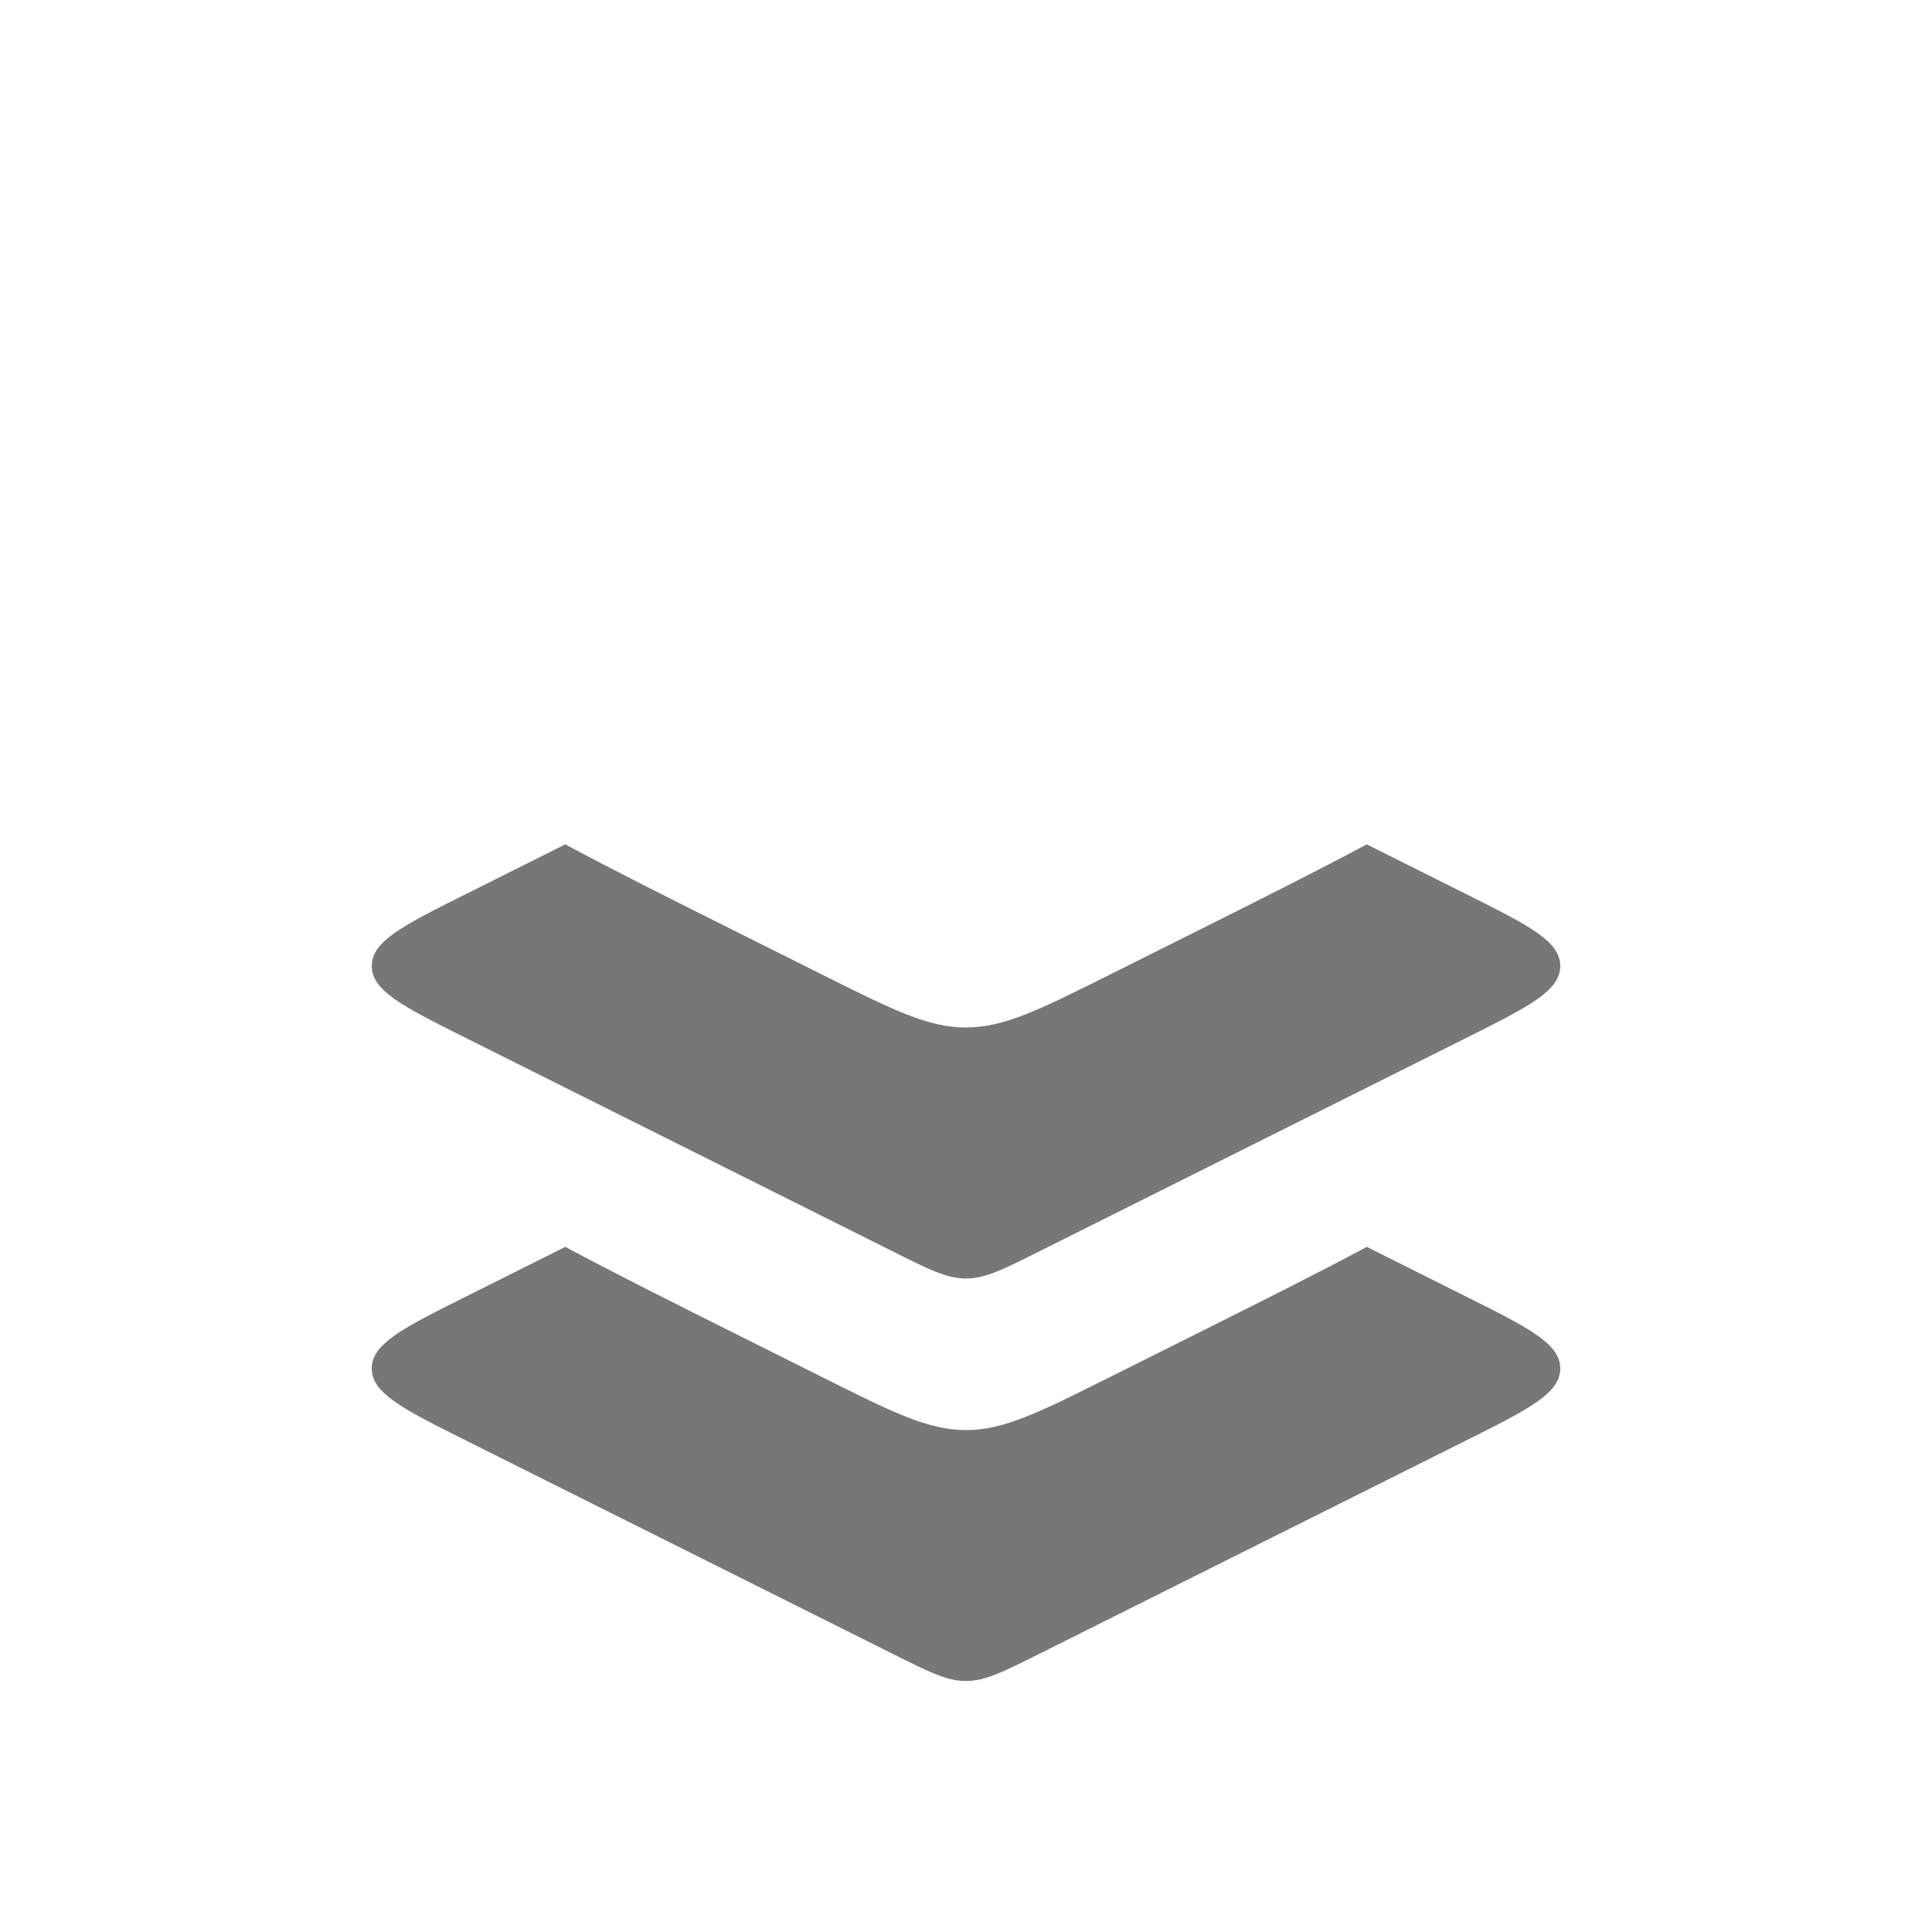 <svg width="24" height="24" viewBox="0 0 24 24" fill="none" xmlns="http://www.w3.org/2000/svg">
<path fill-rule="evenodd" clip-rule="evenodd" d="M7.022 10.489C7.626 10.813 8.337 11.169 9.155 11.578L10.211 12.106C11.089 12.545 11.528 12.764 12 12.764C12.472 12.764 12.911 12.545 13.789 12.106L14.845 11.578C15.663 11.169 16.374 10.813 16.978 10.489L18.211 11.106C18.992 11.496 19.382 11.691 19.382 12C19.382 12.309 18.992 12.504 18.211 12.895L12.894 15.553C12.456 15.773 12.236 15.882 12 15.882C11.764 15.882 11.544 15.773 11.106 15.553L11.106 15.553L5.789 12.895C5.008 12.504 4.618 12.309 4.618 12C4.618 11.691 5.008 11.496 5.789 11.106L7.022 10.489Z" fill="#777"/>
<path fill-rule="evenodd" clip-rule="evenodd" d="M7.022 15.489C7.626 15.813 8.337 16.169 9.155 16.578L10.211 17.106C11.089 17.545 11.528 17.765 12 17.765C12.472 17.765 12.911 17.545 13.789 17.106L14.845 16.578C15.663 16.169 16.375 15.813 16.979 15.489L18.211 16.106C18.992 16.496 19.382 16.691 19.382 17C19.382 17.309 18.992 17.504 18.211 17.895L12.894 20.553C12.456 20.772 12.236 20.882 12 20.882C11.764 20.882 11.544 20.772 11.106 20.553L11.106 20.553L5.789 17.895C5.008 17.504 4.618 17.309 4.618 17C4.618 16.691 5.008 16.496 5.789 16.106L7.022 15.489Z" fill="#777"/>
</svg>
